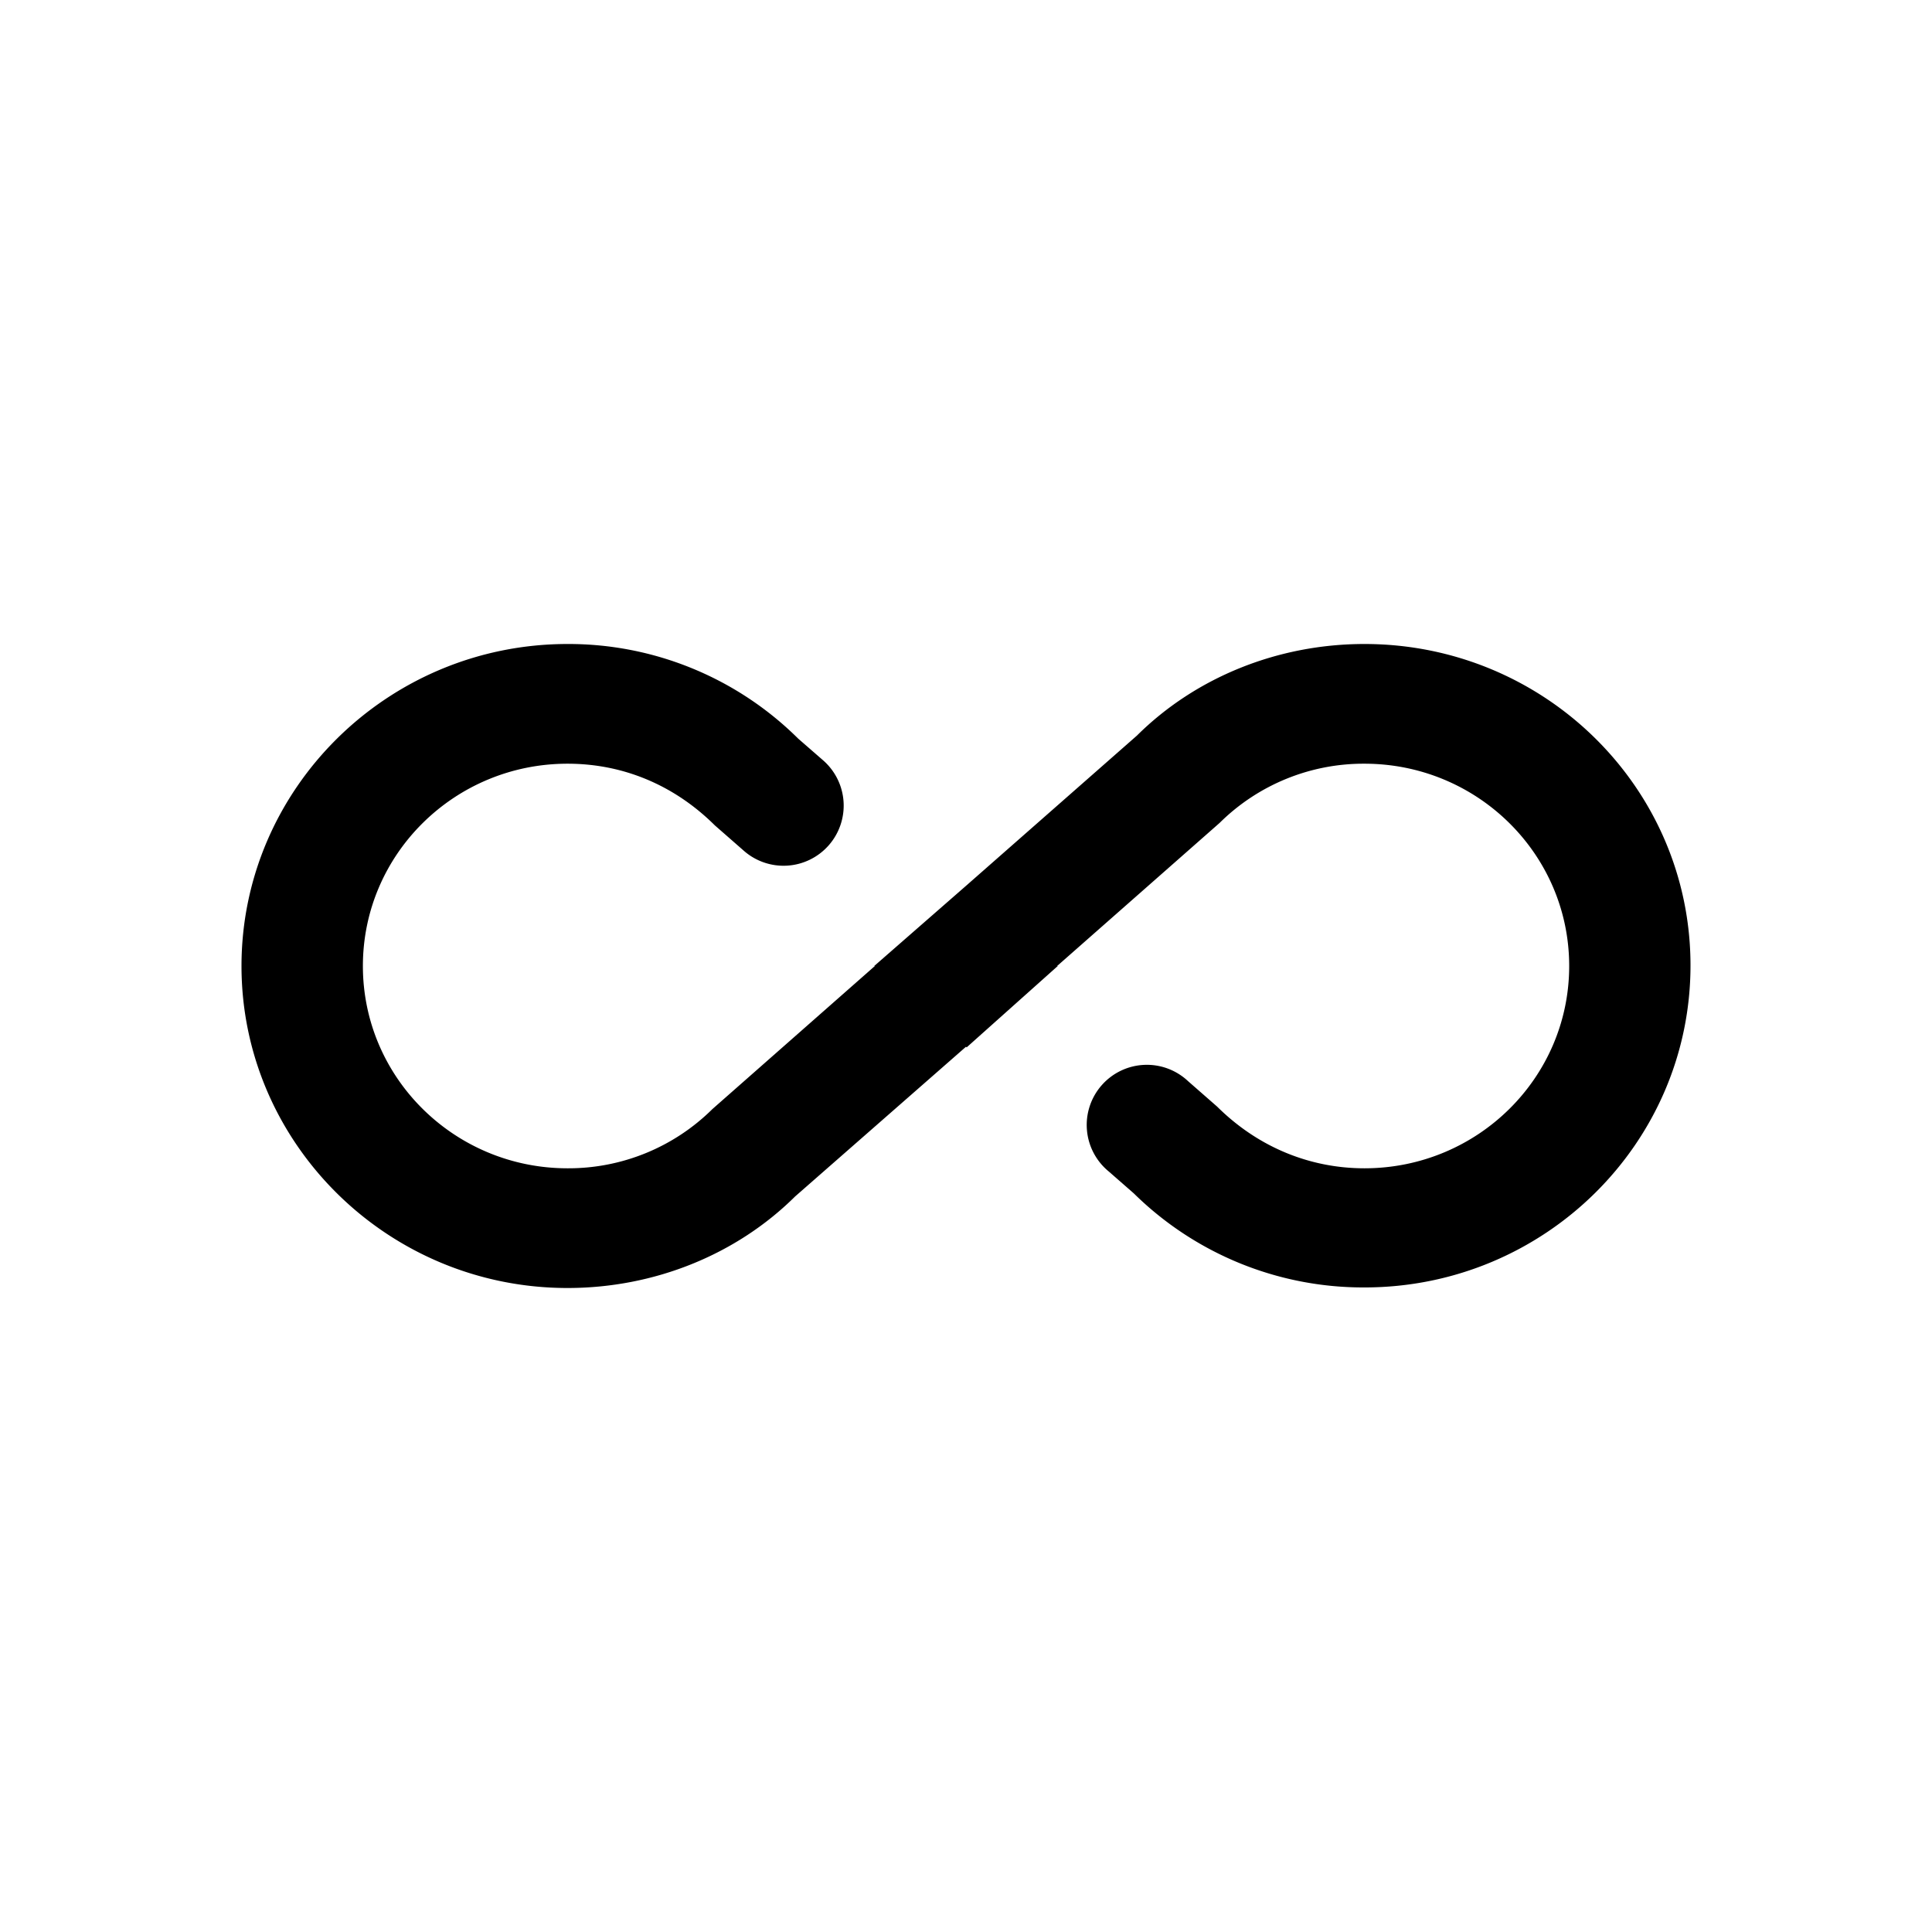 <svg xmlns:xlink="http://www.w3.org/1999/xlink" xmlns="http://www.w3.org/2000/svg" aria-hidden="true" focusable="false" class="ud-icon ud-icon-xsmall ud-icon-color-neutral ud-block-list-item-icon" width="24"  height="24" ><defs><symbol id="icon-lifetime" viewBox="0 0 24 24"><path d="M16.95 8c-1.08 0-2.1.416-2.827 1.138L12 11.004 10.86 12h.008L8.85 13.777a2.54 2.54 0 0 1-1.8.736c-1.402 0-2.542-1.123-2.542-2.513s1.14-2.513 2.542-2.513c.683 0 1.32.26 1.83.766l.354.31a.747.747 0 1 0 .984-1.124l-.303-.264A4.05 4.05 0 0 0 7.05 8C4.815 8 3 9.8 3 12s1.815 4 4.05 4c1.08 0 2.1-.416 2.827-1.137L12 13.003l.008.008L13.14 12h-.008l2.018-1.777a2.54 2.54 0 0 1 1.8-.736c1.402 0 2.543 1.123 2.543 2.513s-1.14 2.513-2.543 2.513c-.675 0-1.32-.26-1.83-.766l-.362-.317a.747.747 0 1 0-.984 1.123l.311.272a4.06 4.06 0 0 0 2.865 1.168c2.235 0 4.05-1.792 4.05-4S19.185 8 16.95 8"></path></symbol></defs><use xlink:href="#icon-lifetime"></use></svg>